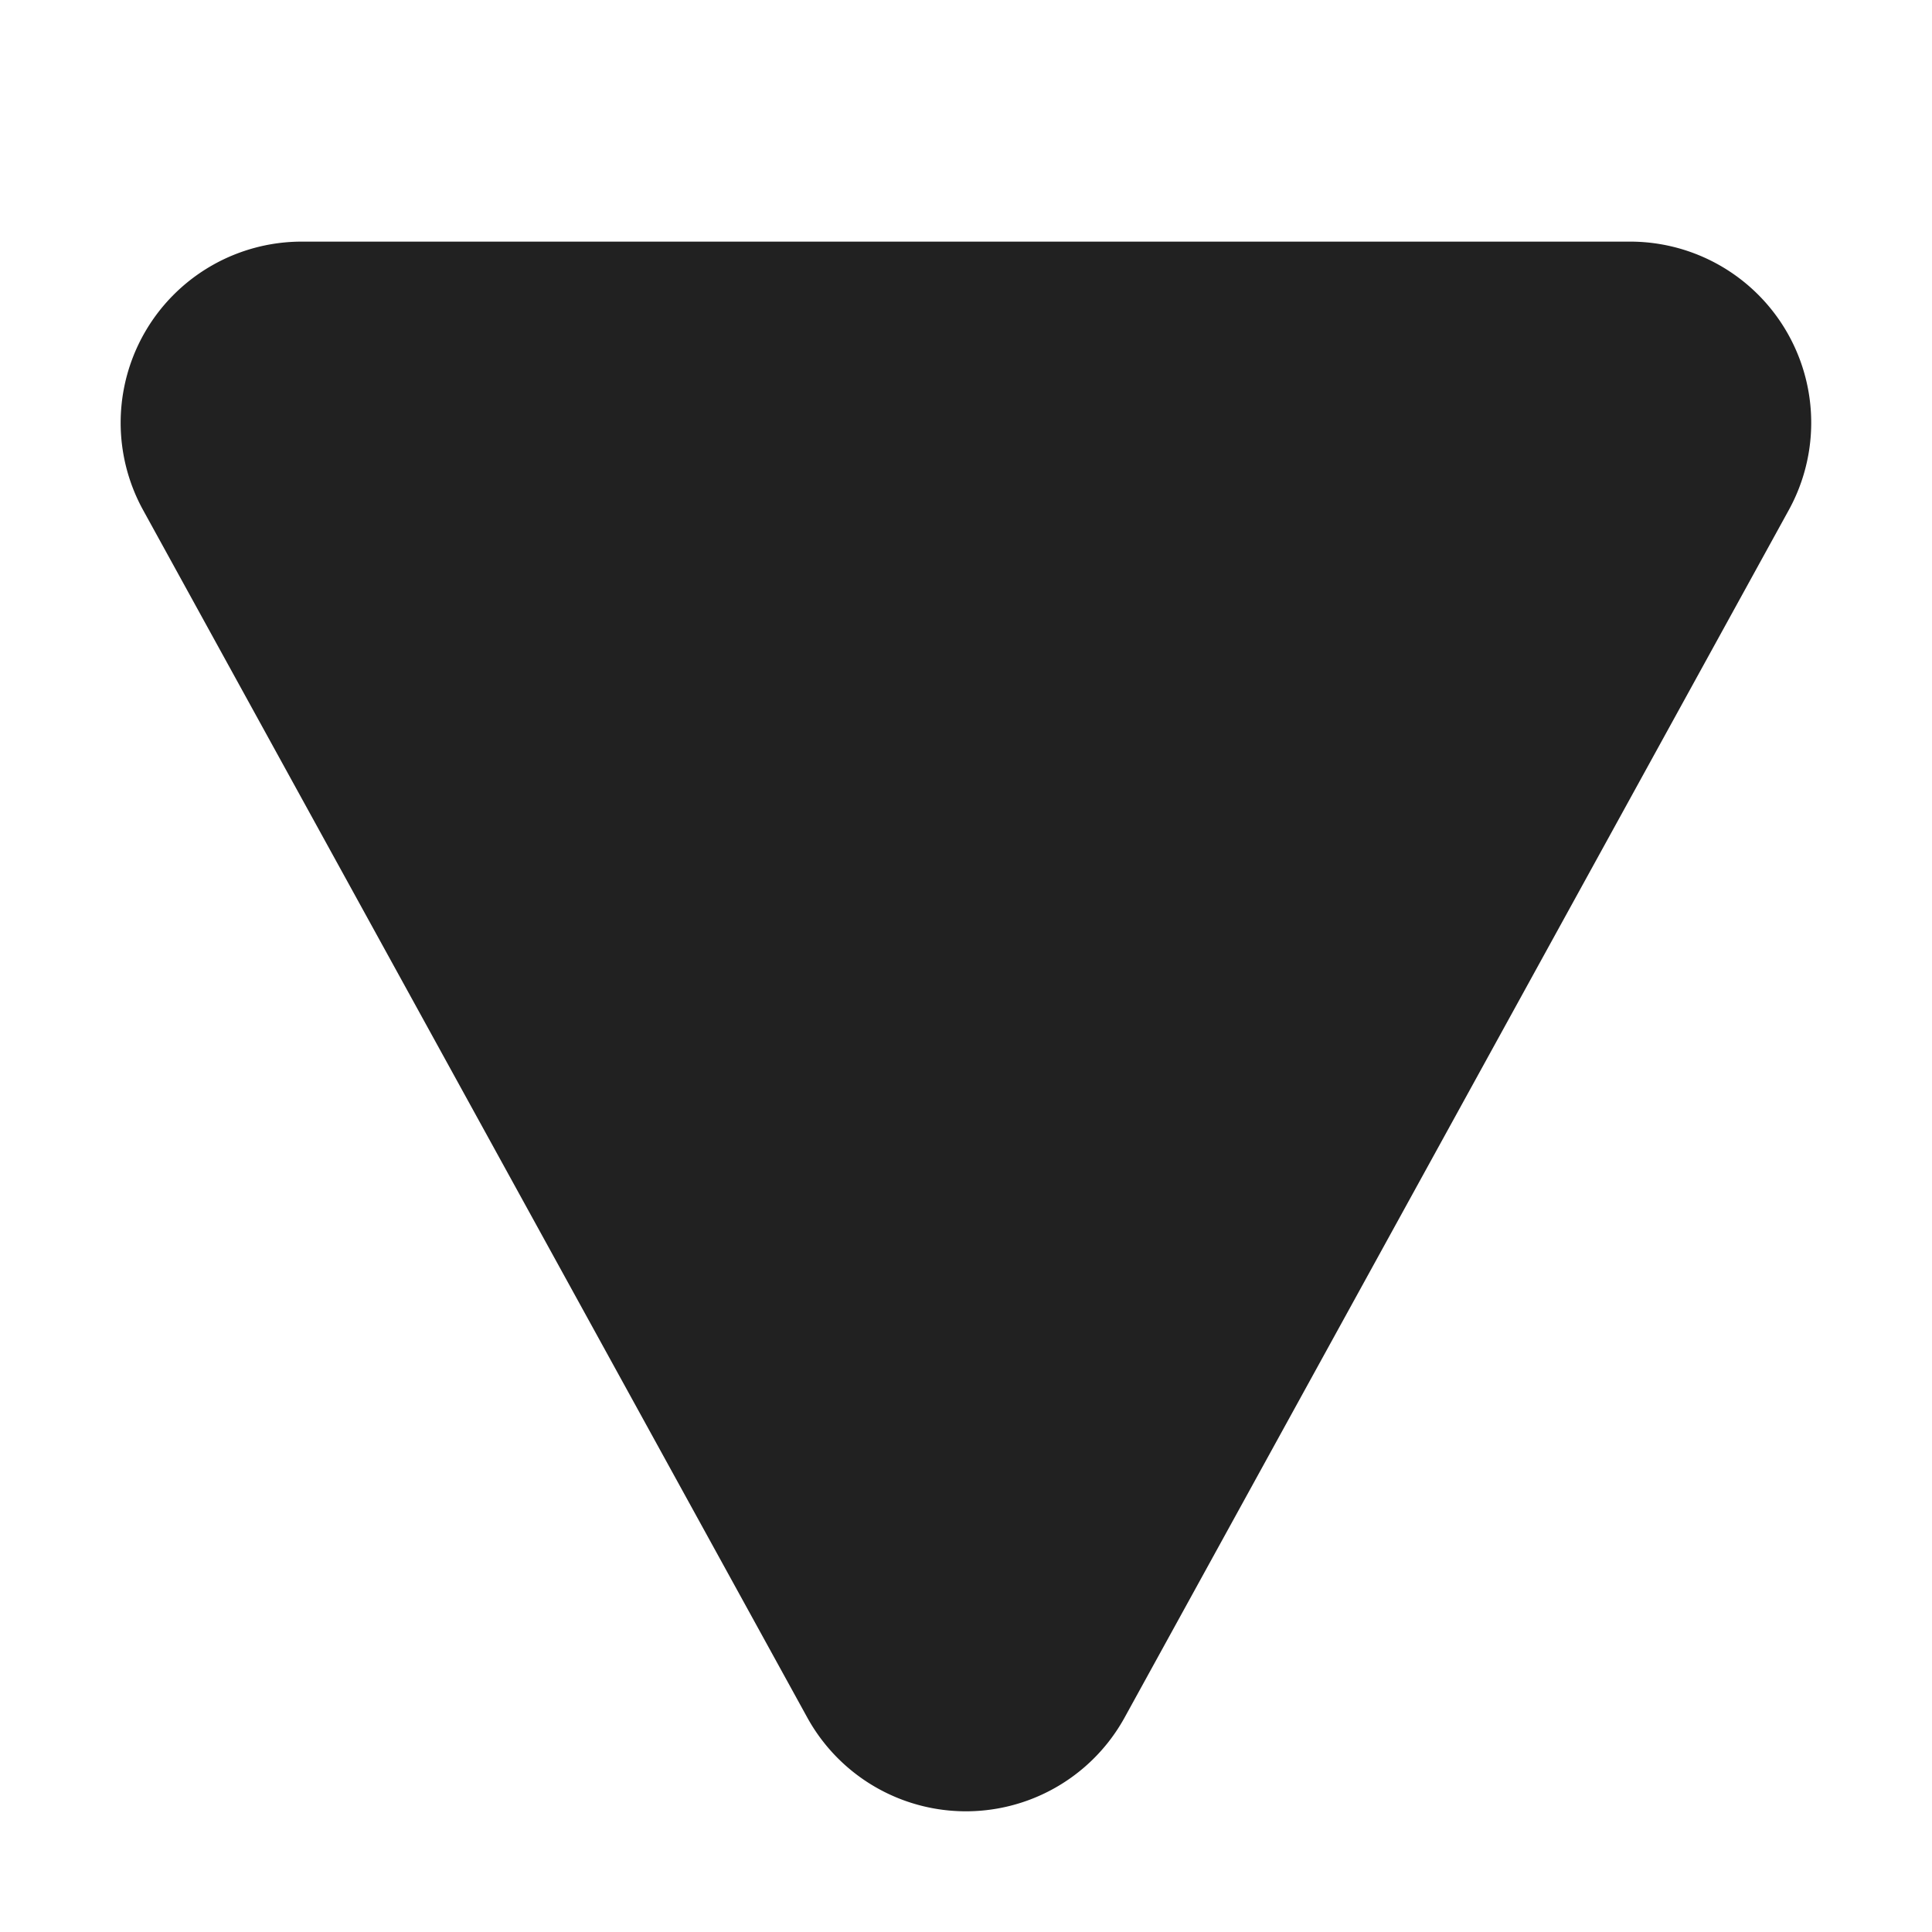 <svg viewBox="0 0 16 16" fill="none" xmlns="http://www.w3.org/2000/svg" height="1em" width="1em">
  <path d="M9.314 14.223a1.5 1.5 0 0 1-2.629 0l-5.5-9.999A1.5 1.5 0 0 1 2.5 2.001h11a1.5 1.5 0 0 1 1.314 2.223l-5.5 9.999Z" fill="#212121"/>
</svg>
